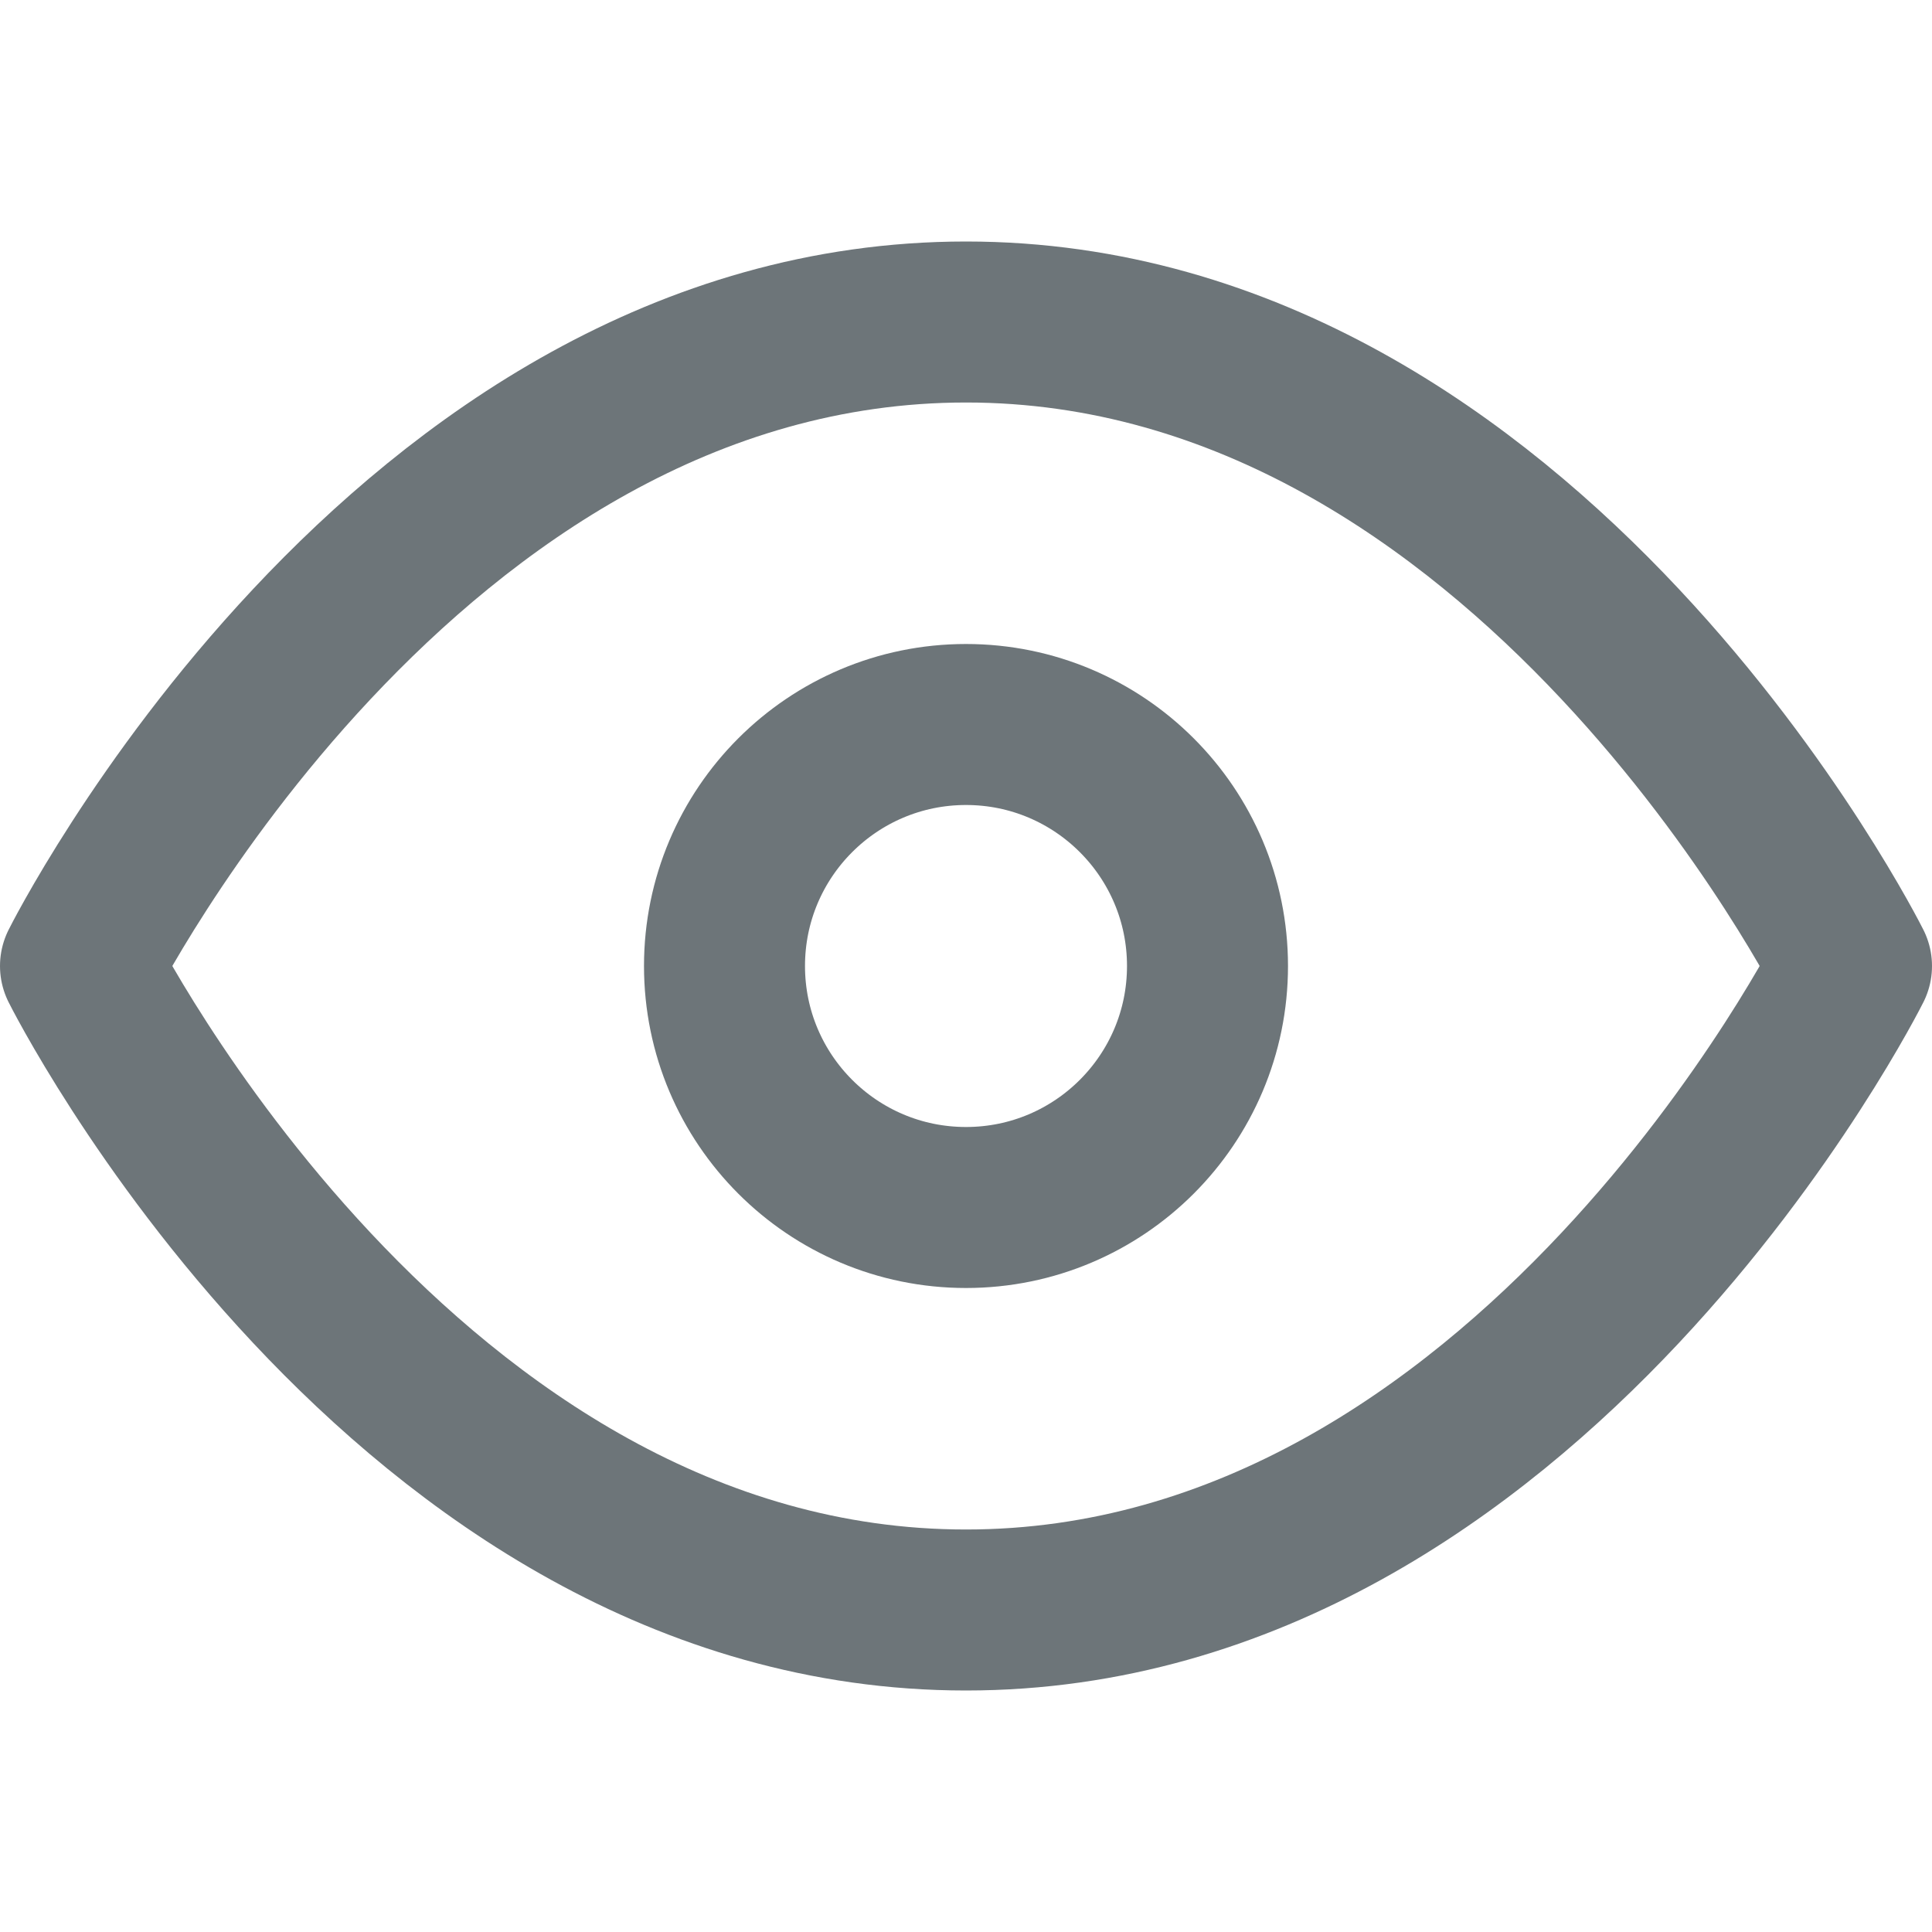 <svg xmlns="http://www.w3.org/2000/svg" width="24" height="24" viewBox="0 0 24 24" fill="none" stroke="#6D7579" stroke-width="2" stroke-linecap="round" stroke-linejoin="round" class="feather feather-eye"><path d="M1 12s4-8 11-8 11 8 11 8-4 8-11 8-11-8-11-8z"></path><circle cx="12" cy="12" r="3"></circle></svg>